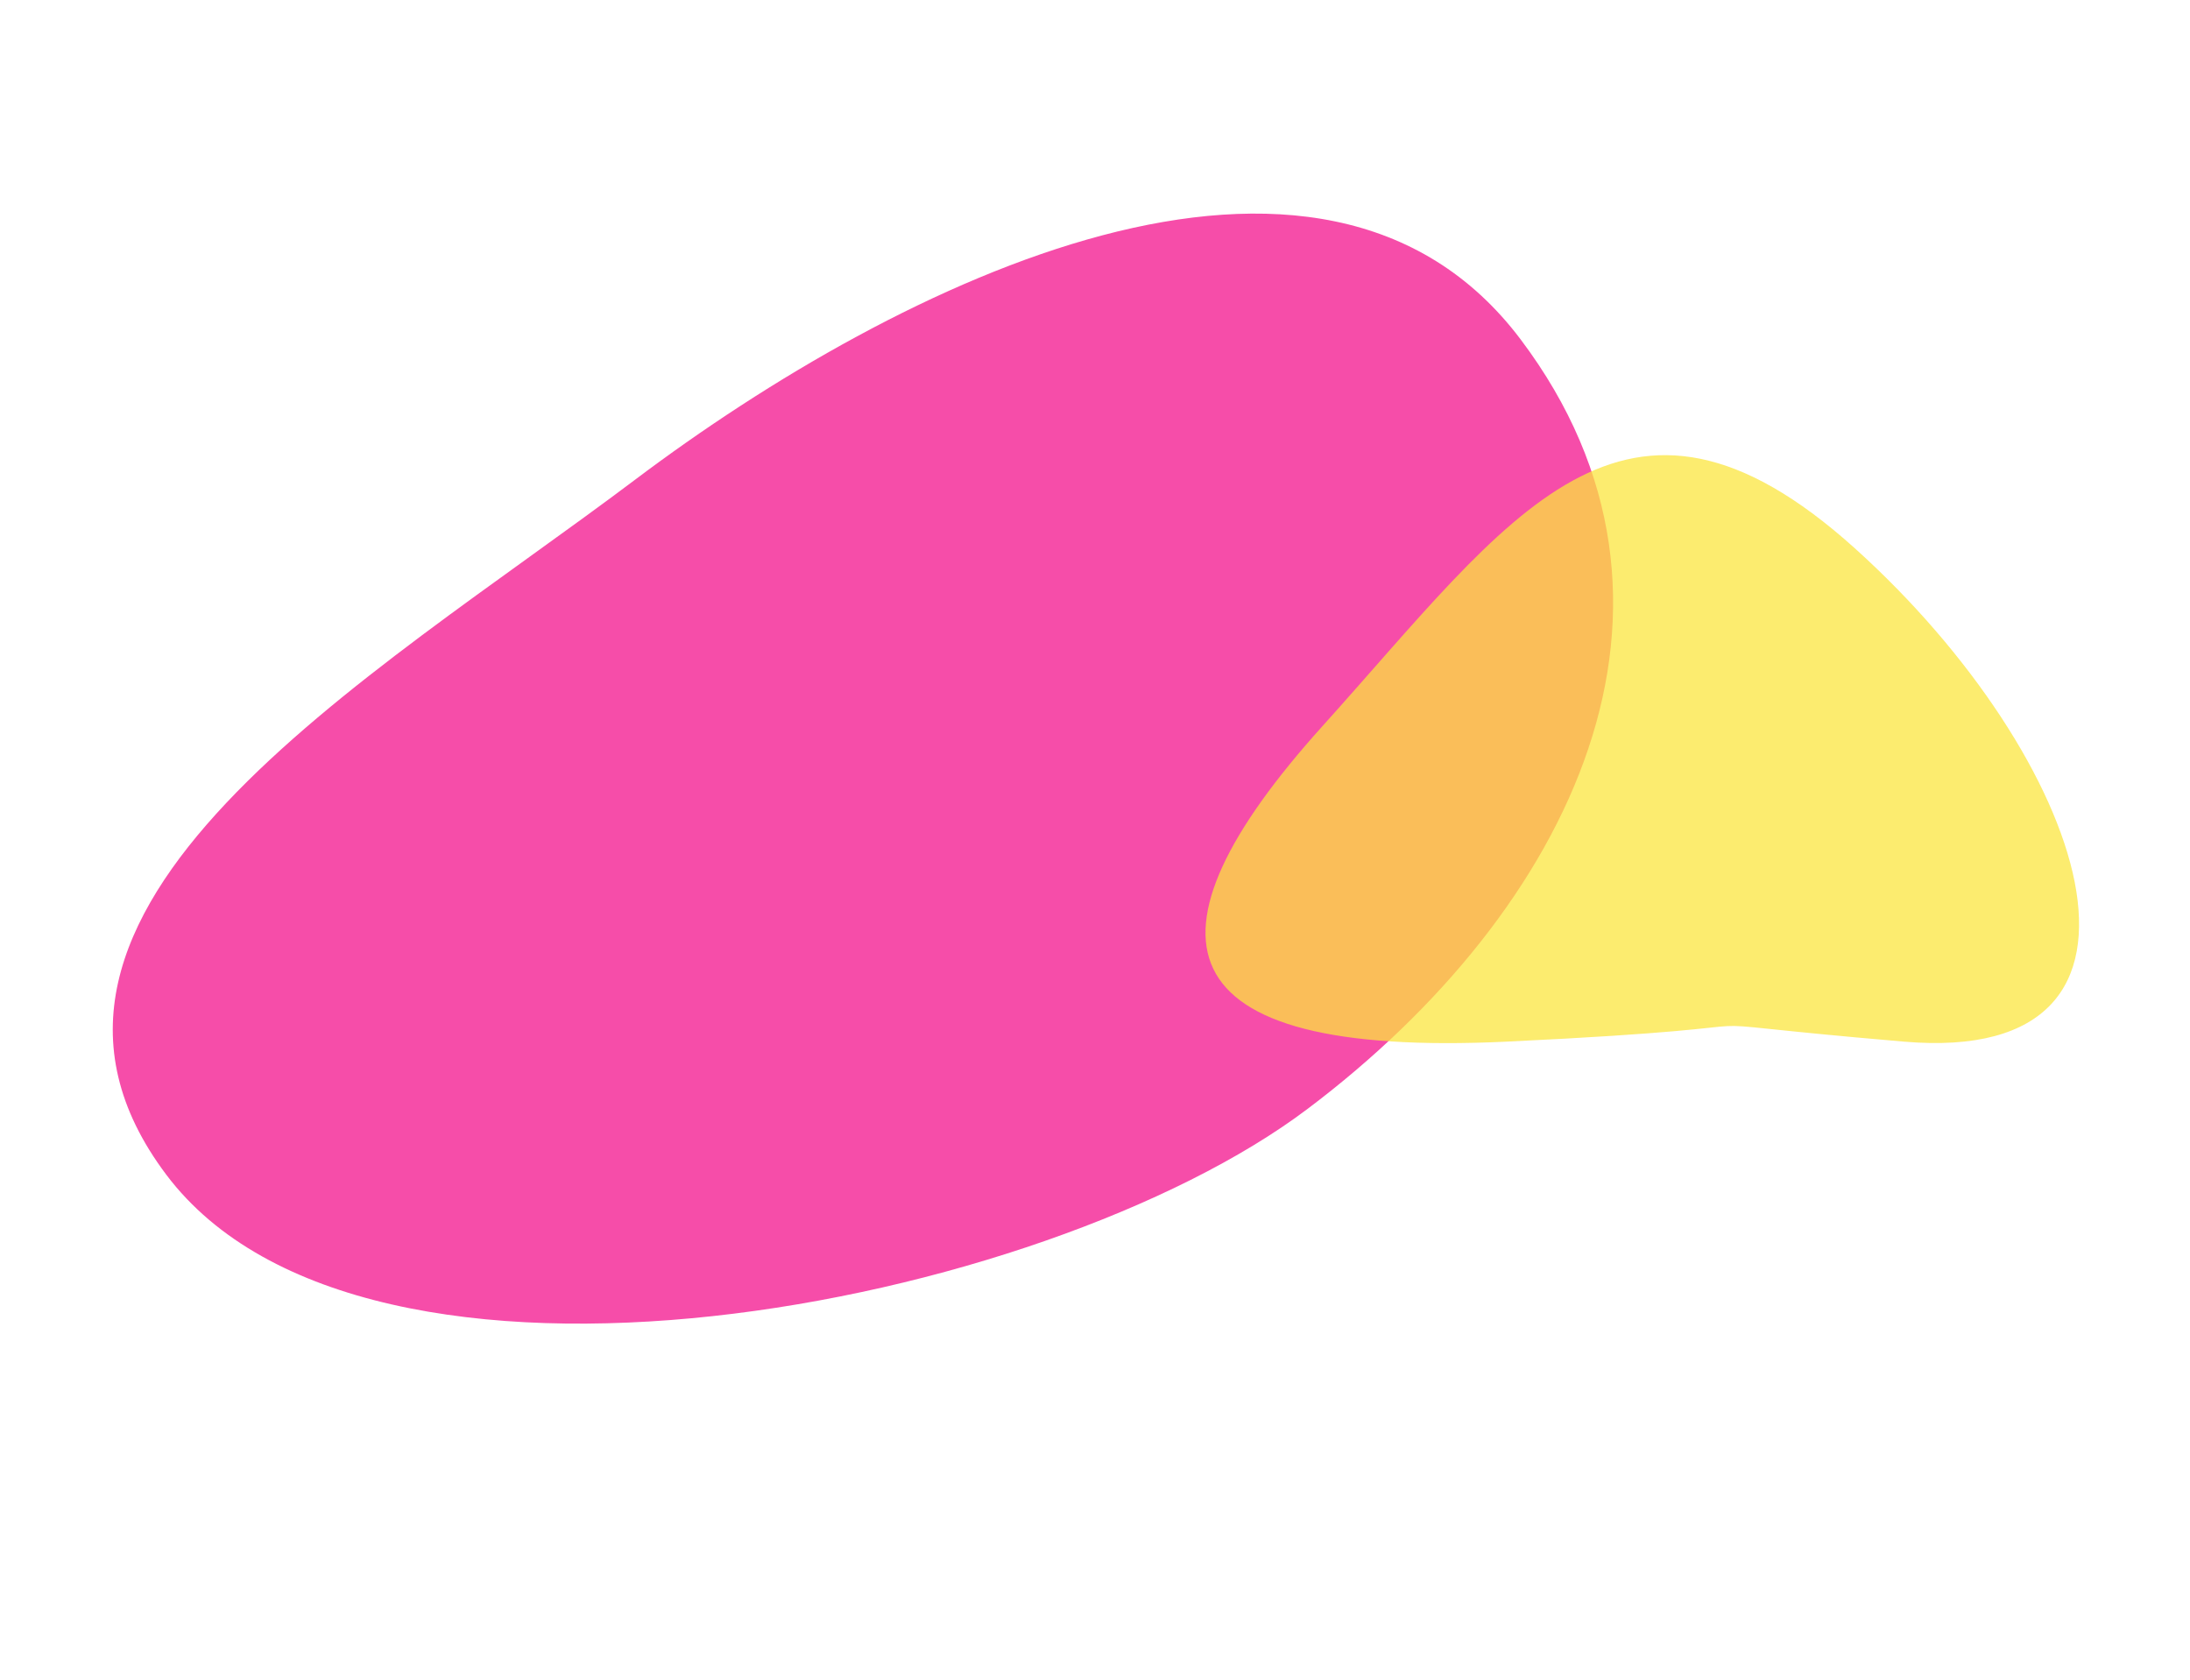 <svg xmlns="http://www.w3.org/2000/svg" width="297.513" height="228.307" viewBox="0 0 297.513 228.307">
  <g id="img-complex-bg-1" transform="translate(-1457.334 -2494.041)">
    <path id="Path_22" data-name="Path 22" d="M127.292-36.9c45.06,0,66.06,40.951,66.06,86.01s-41.036,129.143-86.1,129.143-37.1-62.559-37.1-107.619S82.233-36.9,127.292-36.9Z" transform="matrix(0.602, 0.799, -0.799, 0.602, 1557.797, 2460.657)" fill="#f32194" opacity="0.8"/>
    <path id="Path_23" data-name="Path 23" d="M50.172-16.653c42.265,0,81.342,21.51,49.831,45.343s-6.521,2.844-40.12,36.124S12.609,88.035,12.609,49.764,7.907-16.653,50.172-16.653Z" transform="translate(1660.875 2547.327) rotate(42)" fill="#fbe53d" opacity="0.74"/>
  </g>
</svg>
